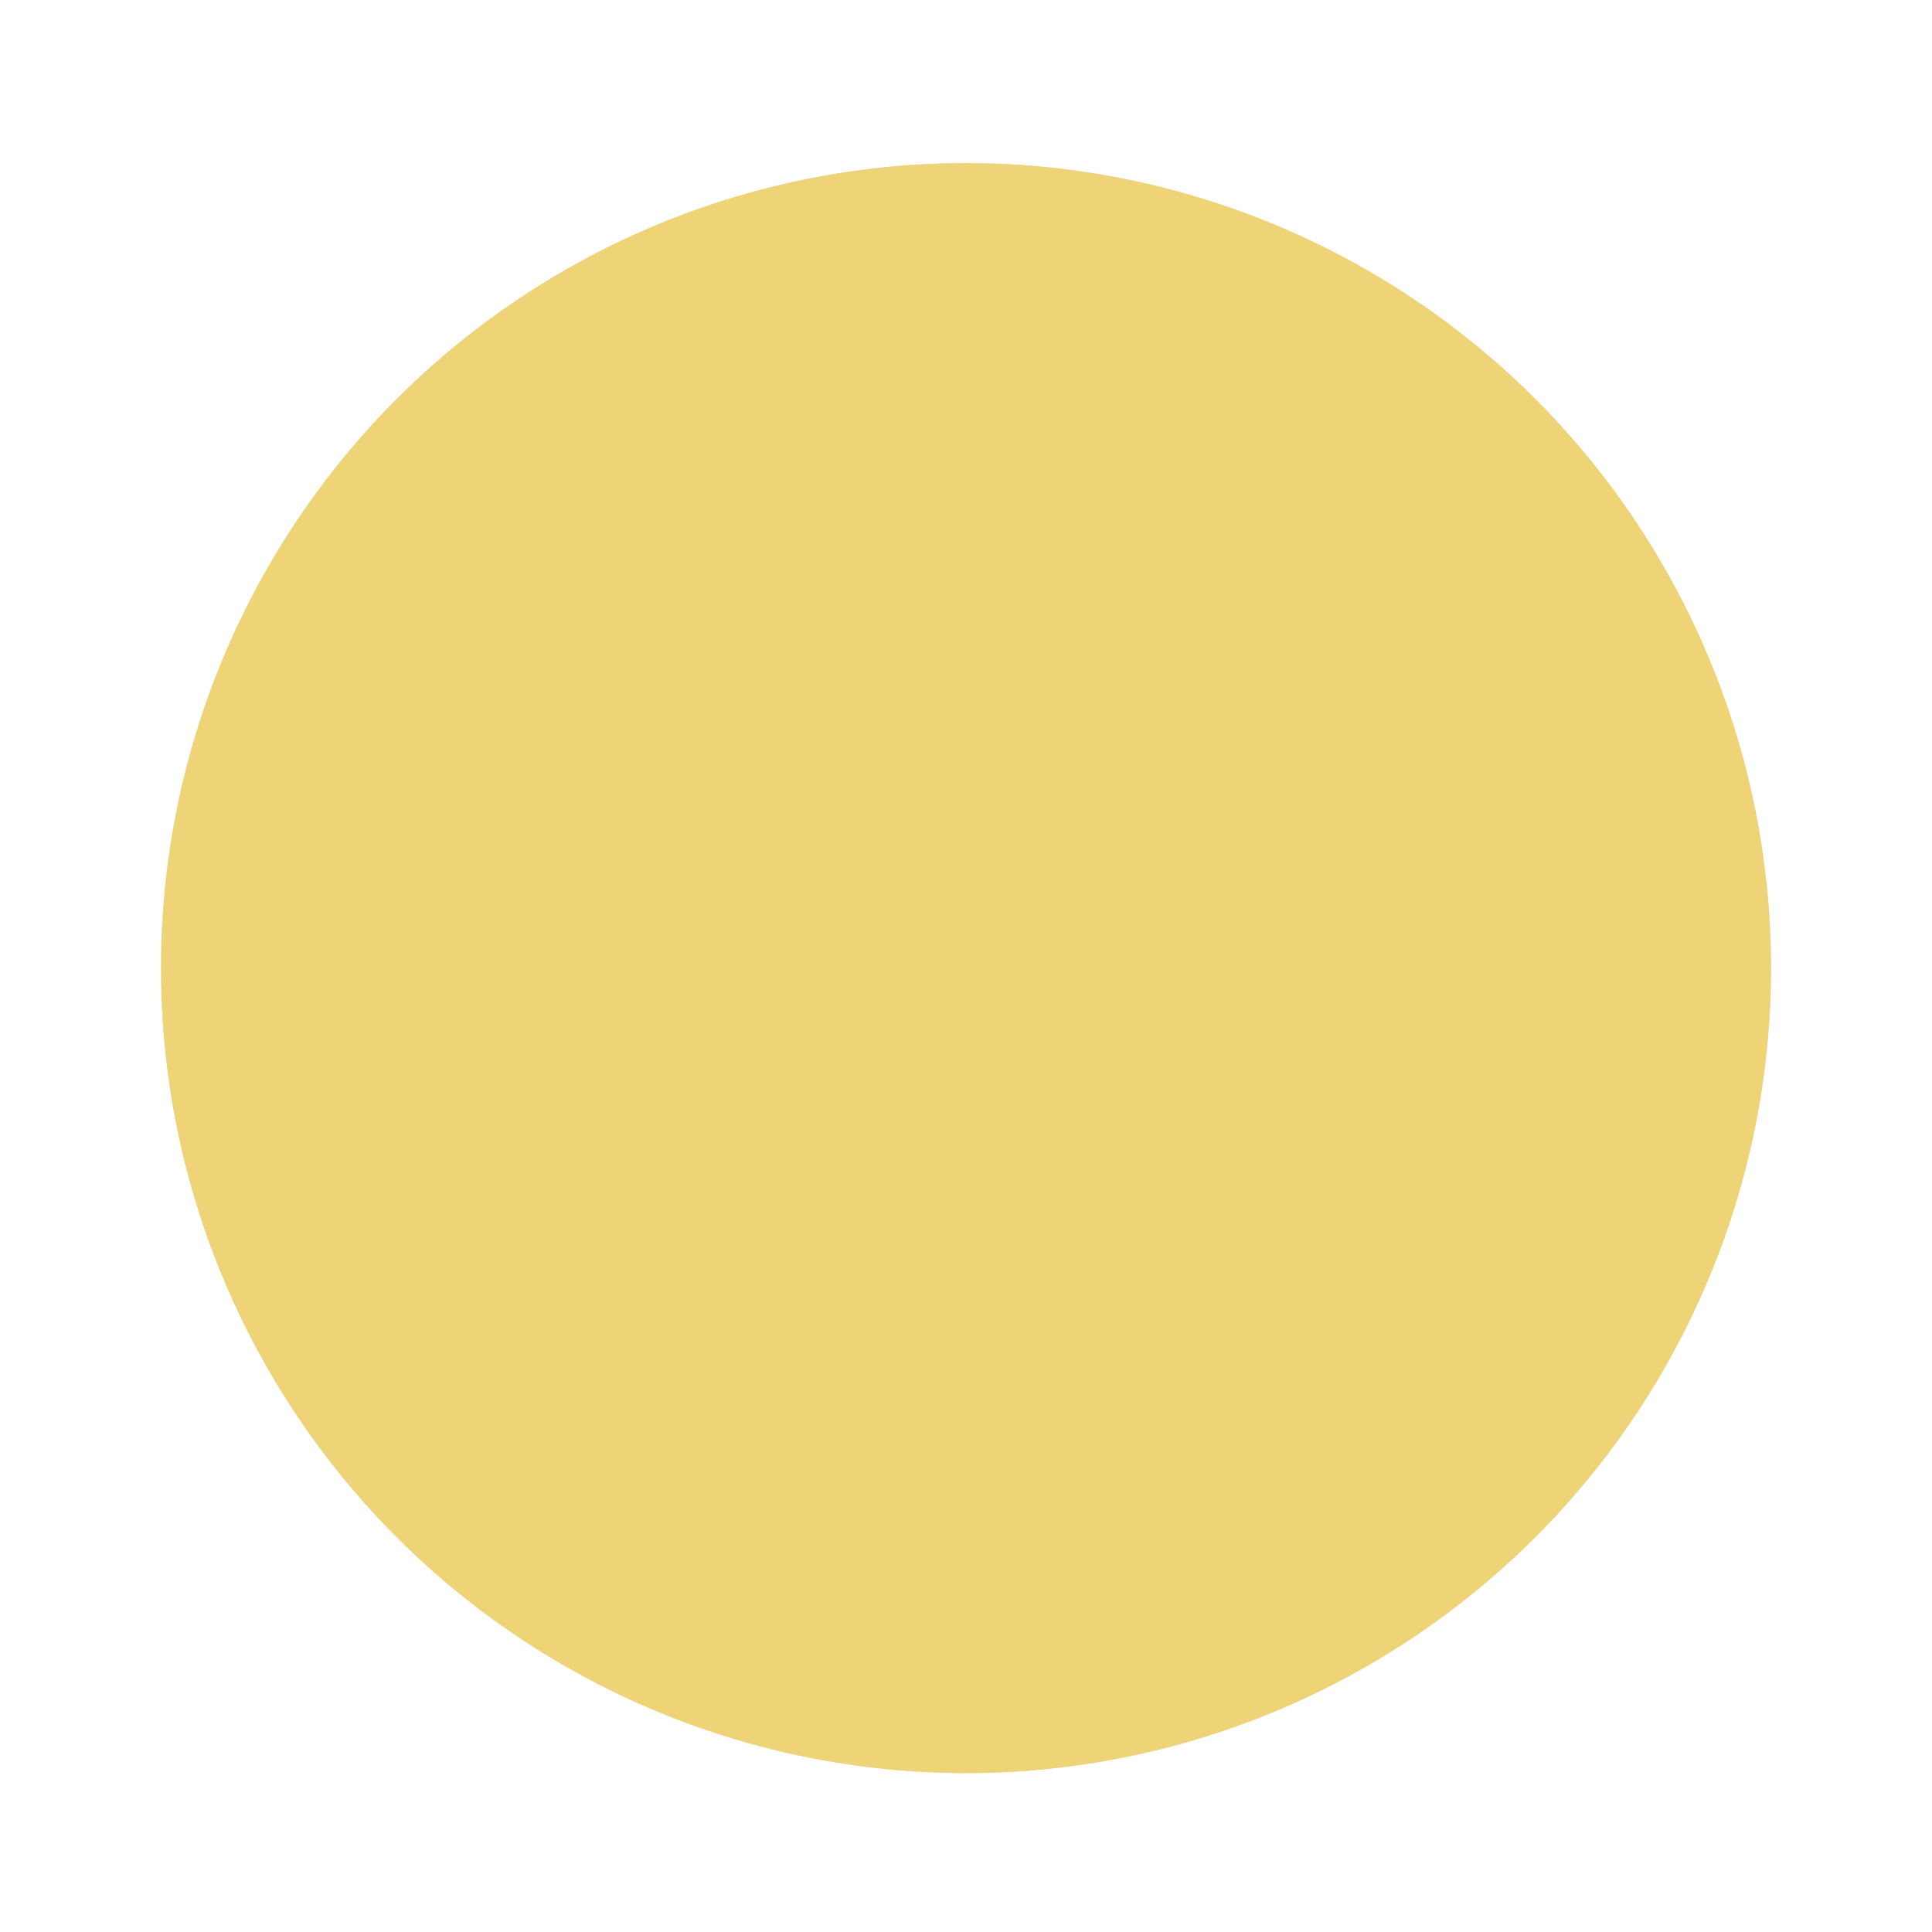 <svg width="240" height="240" viewBox="0 0 240 240" fill="none" xmlns="http://www.w3.org/2000/svg">
<g filter="url(#filter0_d_11713_4609)">
<circle cx="120" cy="115" r="100" fill="#D9D9D9"/>
<circle cx="120" cy="115" r="100" fill="#F8D24E" fill-opacity="0.7"/>
</g>
<defs>
<filter id="filter0_d_11713_4609" x="0.274" y="0.534" width="239.452" height="239.452" filterUnits="userSpaceOnUse" color-interpolation-filters="sRGB">
<feFlood flood-opacity="0" result="BackgroundImageFix"/>
<feColorMatrix in="SourceAlpha" type="matrix" values="0 0 0 0 0 0 0 0 0 0 0 0 0 0 0 0 0 0 127 0" result="hardAlpha"/>
<feOffset dy="5.26"/>
<feGaussianBlur stdDeviation="9.863"/>
<feComposite in2="hardAlpha" operator="out"/>
<feColorMatrix type="matrix" values="0 0 0 0 0.6 0 0 0 0 0.446 0 0 0 0 0.09 0 0 0 0.25 0"/>
<feBlend mode="normal" in2="BackgroundImageFix" result="effect1_dropShadow_11713_4609"/>
<feBlend mode="normal" in="SourceGraphic" in2="effect1_dropShadow_11713_4609" result="shape"/>
</filter>
</defs>
</svg>
